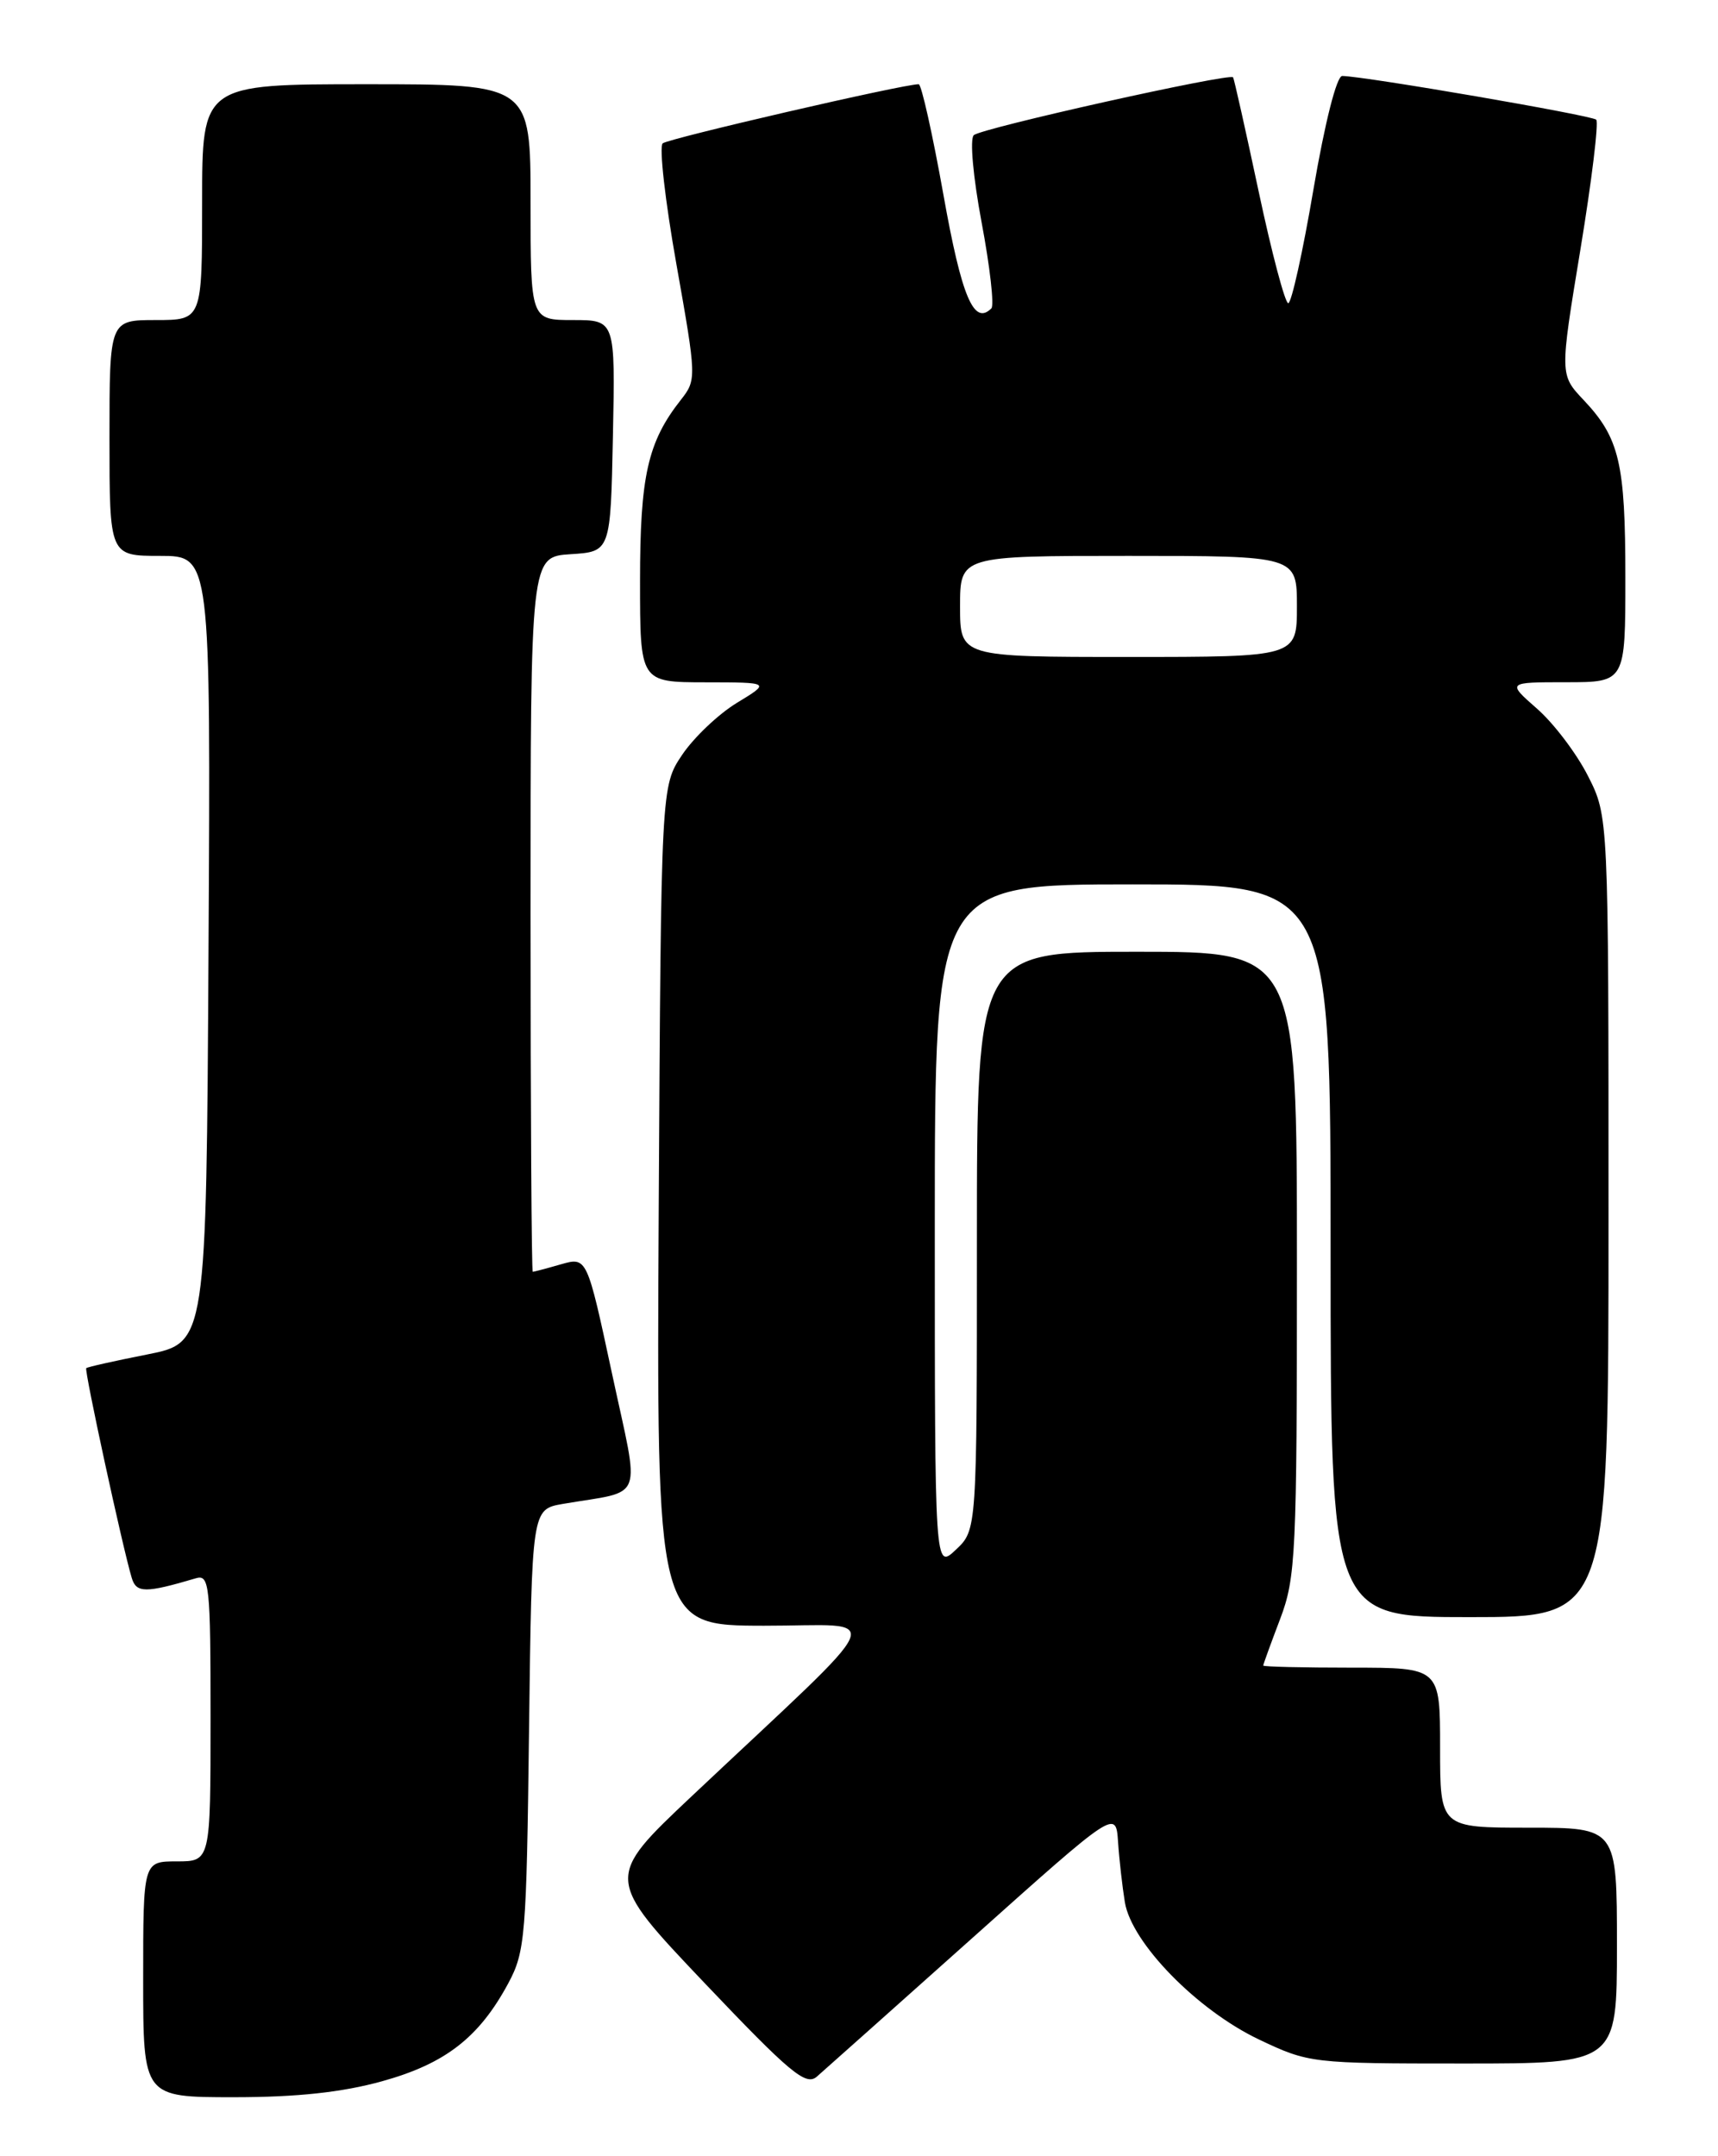 <?xml version="1.0" encoding="UTF-8" standalone="no"?>
<!DOCTYPE svg PUBLIC "-//W3C//DTD SVG 1.1//EN" "http://www.w3.org/Graphics/SVG/1.1/DTD/svg11.dtd" >
<svg xmlns="http://www.w3.org/2000/svg" xmlns:xlink="http://www.w3.org/1999/xlink" version="1.1" viewBox="0 0 204 256">
 <g >
 <path fill="currentColor"
d=" M 45.35 247.11 C 52.87 245.03 56.88 241.92 60.34 235.50 C 62.37 231.74 62.52 229.90 62.82 205.35 C 63.15 179.20 63.15 179.20 66.82 178.56 C 76.68 176.87 76.01 178.65 72.67 163.07 C 69.70 149.23 69.70 149.23 66.61 150.11 C 64.91 150.60 63.40 151.00 63.26 151.00 C 63.12 151.00 63.00 131.90 63.00 108.55 C 63.00 66.11 63.00 66.11 67.75 65.80 C 72.50 65.50 72.50 65.50 72.78 51.75 C 73.06 38.00 73.06 38.00 68.03 38.00 C 63.00 38.00 63.00 38.00 63.00 24.00 C 63.00 10.00 63.00 10.00 43.50 10.00 C 24.00 10.00 24.00 10.00 24.00 24.00 C 24.00 38.00 24.00 38.00 18.50 38.00 C 13.00 38.00 13.00 38.00 13.00 52.00 C 13.00 66.00 13.00 66.00 19.01 66.00 C 25.02 66.00 25.02 66.00 24.76 112.71 C 24.50 159.42 24.50 159.42 17.50 160.81 C 13.65 161.57 10.38 162.30 10.24 162.44 C 9.99 162.67 14.56 183.75 15.64 187.33 C 16.18 189.16 17.26 189.16 23.25 187.39 C 24.87 186.90 25.00 188.15 25.00 203.93 C 25.00 221.00 25.00 221.00 21.00 221.00 C 17.00 221.00 17.00 221.00 17.00 235.00 C 17.00 249.00 17.00 249.00 27.77 249.00 C 35.26 249.00 40.62 248.42 45.35 247.11 Z  M 115.50 230.06 C 132.50 214.86 132.50 214.86 132.76 218.68 C 132.90 220.78 133.27 224.01 133.57 225.86 C 134.38 230.70 142.16 238.66 149.50 242.15 C 155.42 244.96 155.75 245.00 173.75 245.00 C 192.00 245.00 192.00 245.00 192.00 231.00 C 192.00 217.00 192.00 217.00 181.50 217.00 C 171.00 217.00 171.00 217.00 171.00 207.50 C 171.00 198.00 171.00 198.00 160.50 198.00 C 154.72 198.00 150.00 197.89 150.00 197.75 C 150.00 197.61 150.90 195.13 152.00 192.24 C 153.87 187.32 154.00 184.55 154.00 149.99 C 154.00 113.00 154.00 113.00 135.00 113.00 C 116.00 113.00 116.00 113.00 116.00 147.33 C 116.00 181.65 116.00 181.65 113.50 184.00 C 111.00 186.35 111.00 186.35 111.00 145.67 C 111.00 105.00 111.00 105.00 134.50 105.00 C 158.00 105.00 158.00 105.00 158.00 148.50 C 158.00 192.00 158.00 192.00 174.50 192.00 C 191.00 192.00 191.00 192.00 191.00 144.47 C 191.00 96.93 191.00 96.93 188.56 92.13 C 187.22 89.48 184.51 85.90 182.53 84.16 C 178.93 81.00 178.93 81.00 185.97 81.00 C 193.00 81.00 193.00 81.00 193.00 68.57 C 193.00 54.98 192.30 52.01 188.05 47.50 C 185.21 44.50 185.21 44.50 187.66 29.64 C 189.01 21.46 189.85 14.52 189.54 14.21 C 189.03 13.70 162.10 9.06 159.38 9.02 C 158.72 9.01 157.32 14.55 155.96 22.50 C 154.70 29.92 153.35 36.00 152.97 36.00 C 152.59 36.00 151.01 30.04 149.46 22.75 C 147.91 15.46 146.54 9.36 146.42 9.18 C 146.04 8.64 116.54 15.21 115.63 16.05 C 115.14 16.49 115.55 21.03 116.56 26.41 C 117.55 31.67 118.07 36.26 117.72 36.61 C 115.64 38.70 114.19 35.27 112.02 23.10 C 110.73 15.89 109.41 10.00 109.09 10.00 C 107.31 9.98 79.37 16.44 78.69 17.02 C 78.25 17.40 78.98 23.86 80.32 31.38 C 82.71 44.85 82.72 45.09 80.85 47.47 C 76.91 52.47 76.00 56.52 76.00 68.97 C 76.00 81.00 76.00 81.00 83.75 81.01 C 91.50 81.02 91.50 81.02 87.50 83.45 C 85.30 84.79 82.38 87.57 81.00 89.62 C 78.50 93.35 78.50 93.35 78.22 143.18 C 77.95 193.00 77.95 193.00 90.72 193.02 C 105.19 193.04 106.24 190.56 82.16 213.24 C 71.83 222.98 71.83 222.98 83.65 235.43 C 93.81 246.12 95.69 247.69 96.99 246.56 C 97.82 245.84 106.15 238.41 115.50 230.06 Z  M 114.00 72.00 C 114.00 66.00 114.00 66.00 134.00 66.00 C 154.00 66.00 154.00 66.00 154.00 72.00 C 154.00 78.00 154.00 78.00 134.00 78.00 C 114.00 78.00 114.00 78.00 114.00 72.00 Z "/>
</g>
</svg>